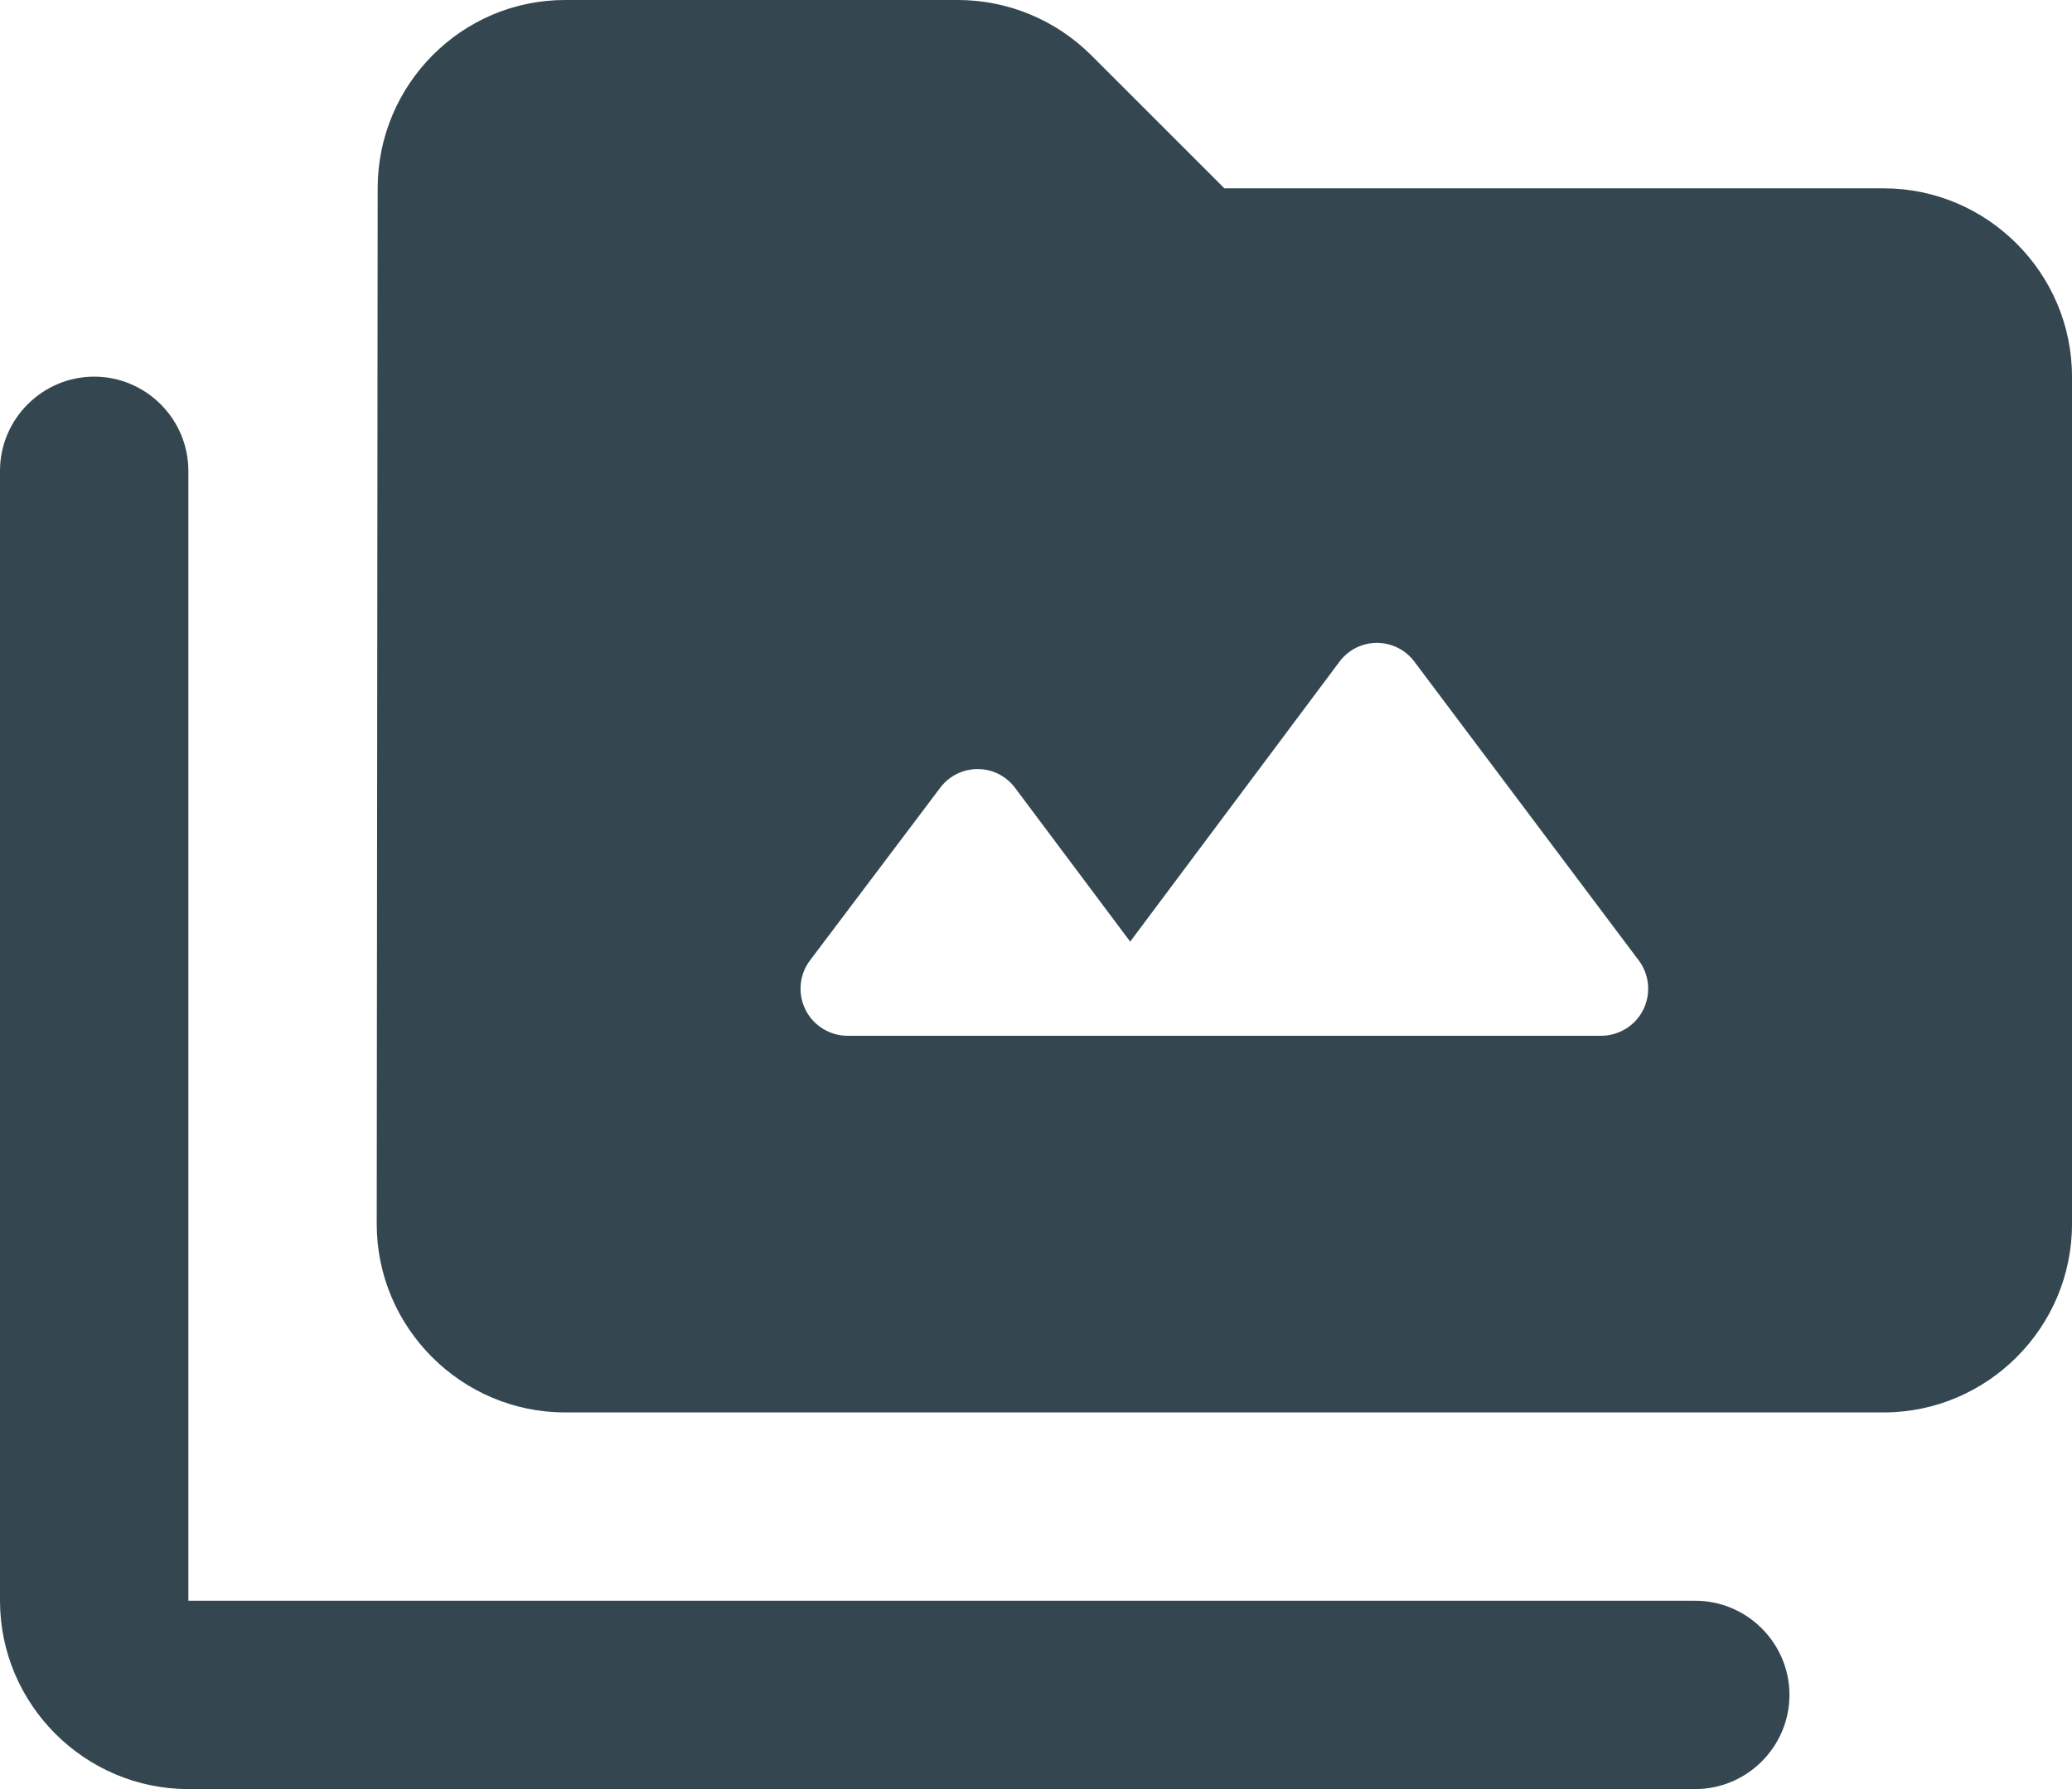 <svg width="22" height="19" viewBox="0 0 22 19" fill="none" xmlns="http://www.w3.org/2000/svg">
<path d="M18 17H2V5C2 4.45 1.55 4 1 4C0.45 4 0 4.45 0 5V17C0 18.1 0.9 19 2 19H18C18.55 19 19 18.55 19 18C19 17.45 18.55 17 18 17Z" fill="#344750"/>
<path d="M20 2H13L11.59 0.59C11.21 0.21 10.7 0 10.17 0H6C4.9 0 4.01 0.9 4.01 2L4 13C4 14.1 4.9 15 6 15H20C21.1 15 22 14.1 22 13V4C22 2.9 21.1 2 20 2ZM17 11H9C8.907 11 8.816 10.974 8.737 10.925C8.658 10.877 8.594 10.807 8.553 10.724C8.511 10.641 8.494 10.548 8.502 10.455C8.51 10.363 8.544 10.274 8.6 10.2L9.98 8.37C10.18 8.1 10.58 8.1 10.78 8.37L12 10L14.22 7.03C14.42 6.76 14.82 6.76 15.02 7.03L17.4 10.2C17.456 10.274 17.49 10.363 17.498 10.455C17.506 10.548 17.489 10.641 17.447 10.724C17.406 10.807 17.342 10.877 17.263 10.925C17.184 10.974 17.093 11 17 11Z" fill="#344750"/>
</svg>
